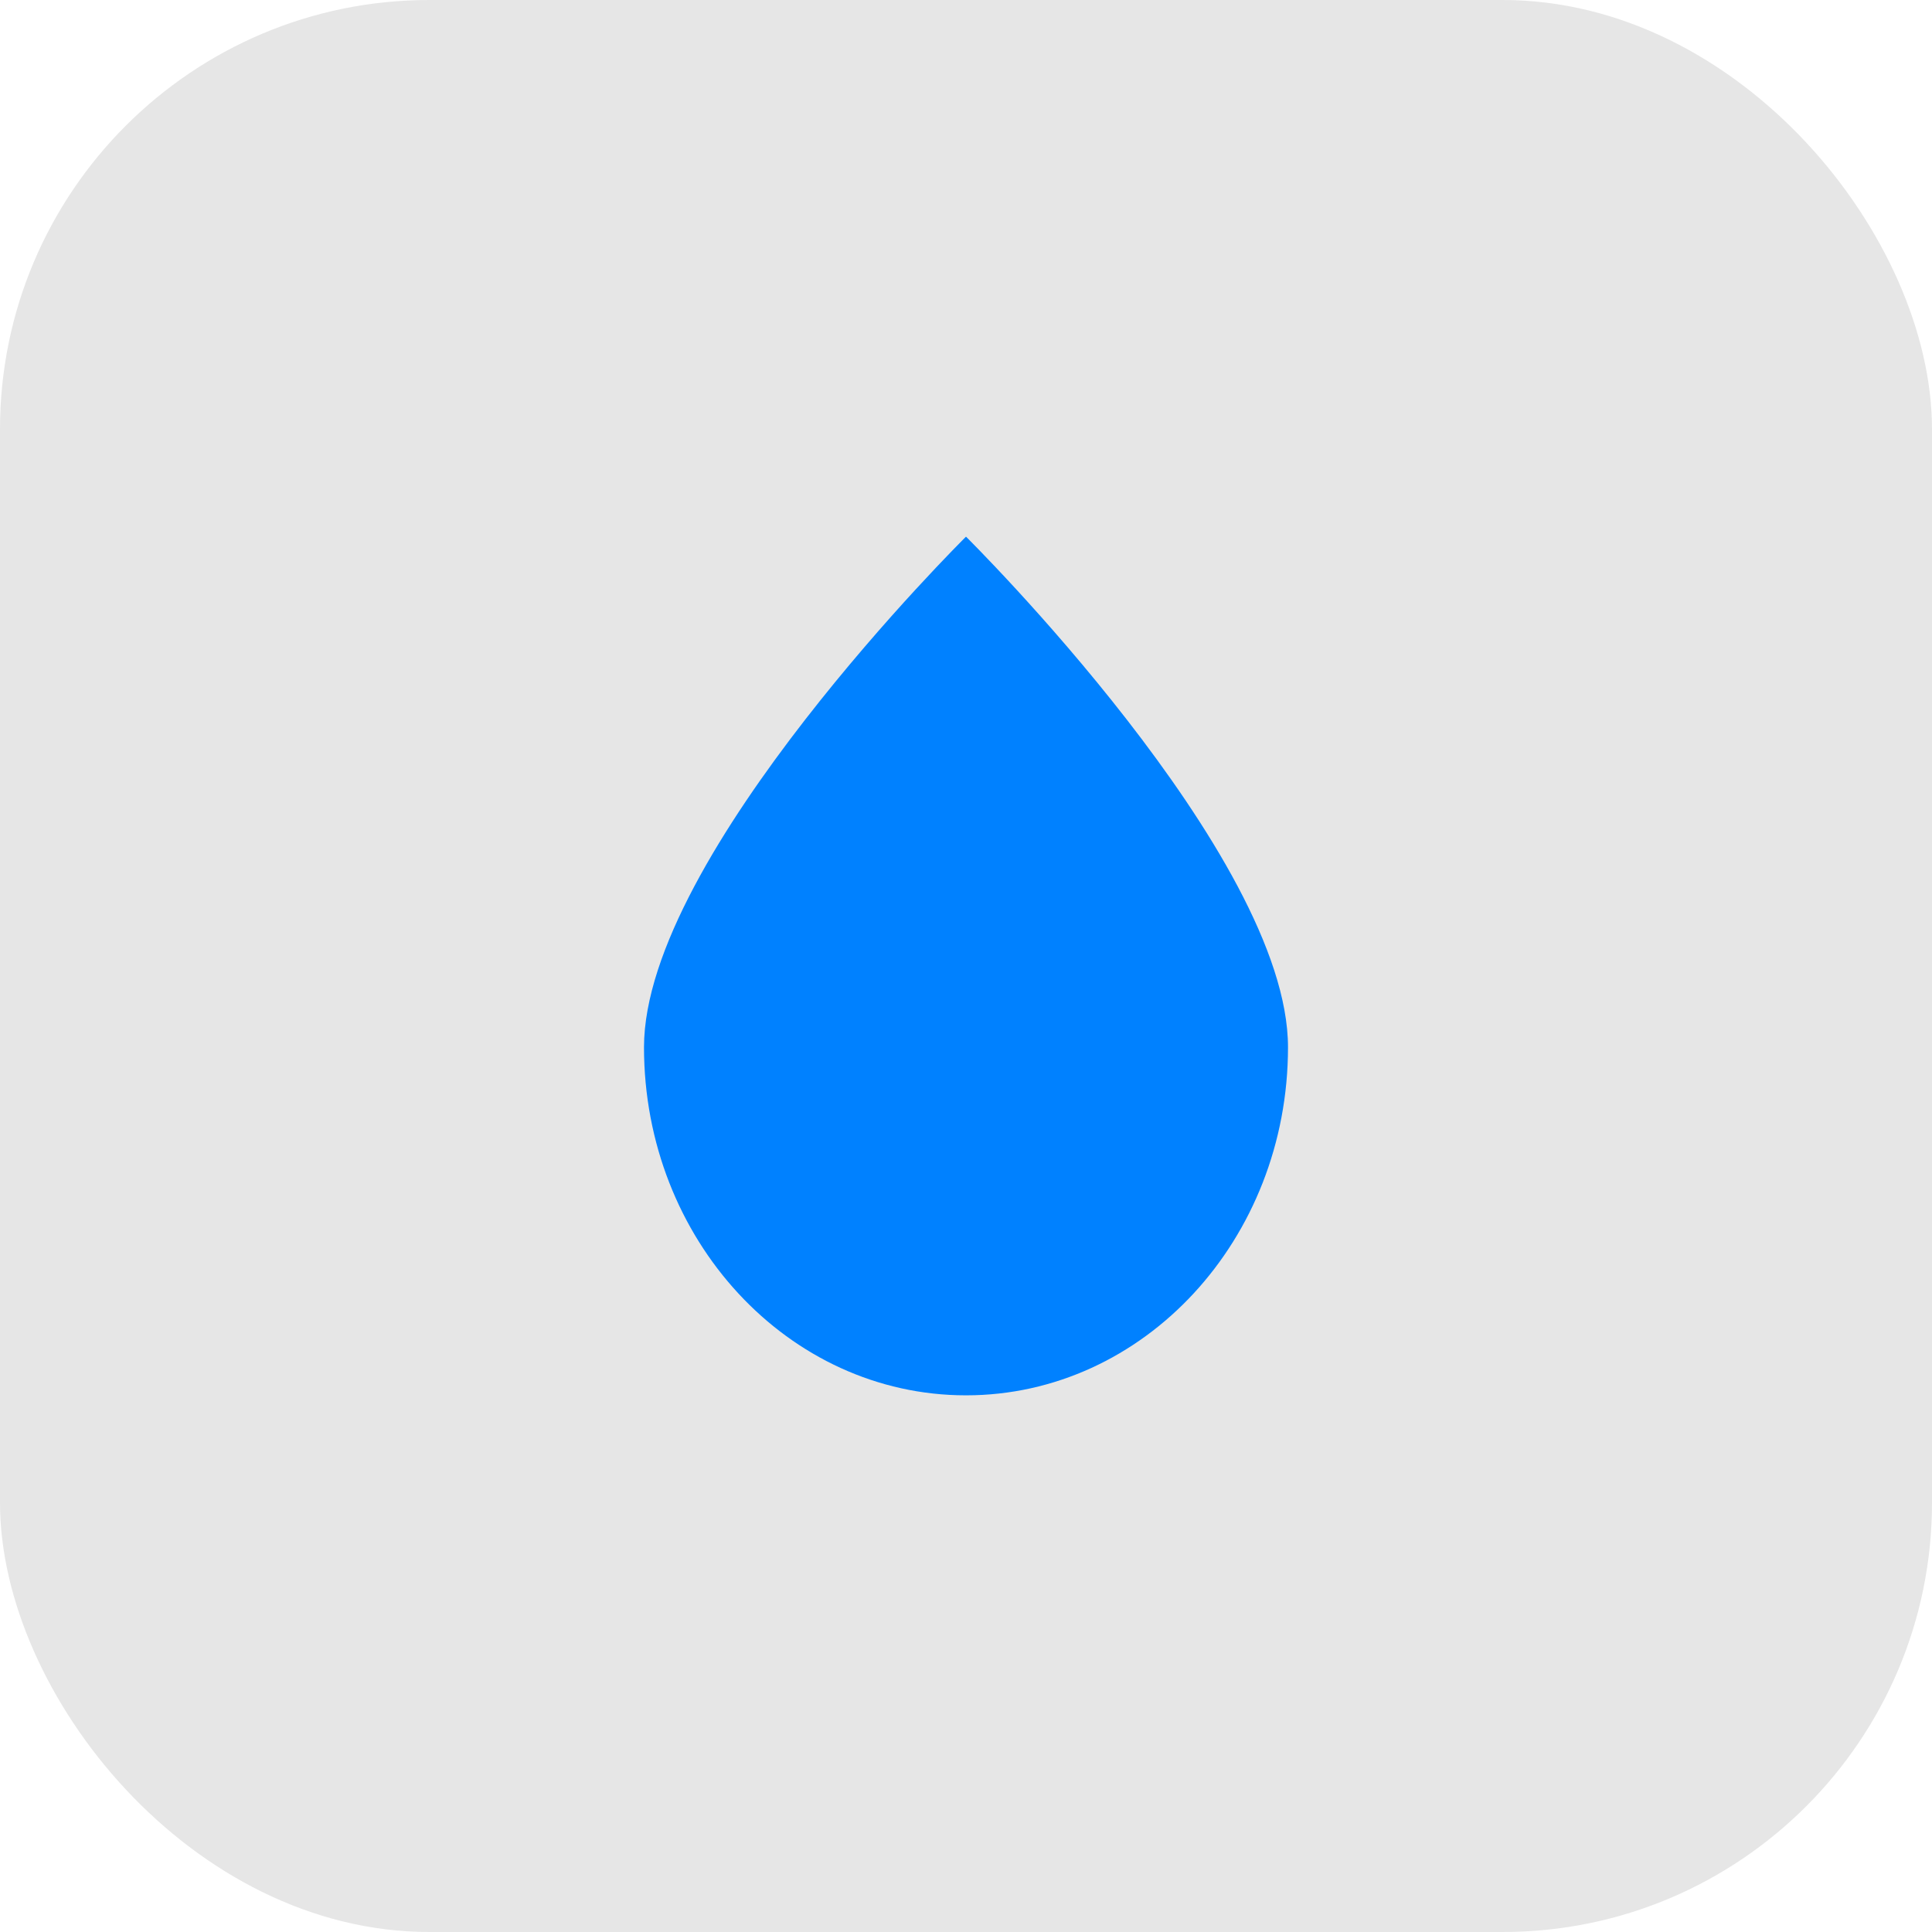<?xml version="1.0" encoding="UTF-8"?>
<svg width="36px" height="36px" viewBox="0 0 36 36" version="1.1" xmlns="http://www.w3.org/2000/svg" xmlns:xlink="http://www.w3.org/1999/xlink">
    <!-- Generator: Sketch 58 (84663) - https://sketch.com -->
    <title>fuzzy tool_press</title>
    <desc>Created with Sketch.</desc>
    <g id="画板" stroke="none" stroke-width="1" fill="none" fill-rule="evenodd">
        <g id="btn状态备份" transform="translate(-816, -264)">
            <g id="编组-6" transform="translate(772, 264)">
                <g id="fuzzy-tool_press" transform="translate(44, 0)">
                    <rect id="占位" fill-opacity="0.1" fill="#000000" x="0" y="0" width="36" height="36" rx="8"></rect>
                    <path d="M18,26 C21.314,26 24,23.096 24,19.514 C24,15.931 18,10 18,10 C18,10 12,15.931 12,19.514 C12,23.096 14.686,26 18,26 Z" id="椭圆形" fill="#0081FF"></path>
                </g>
            </g>
        </g>
    </g>
</svg>